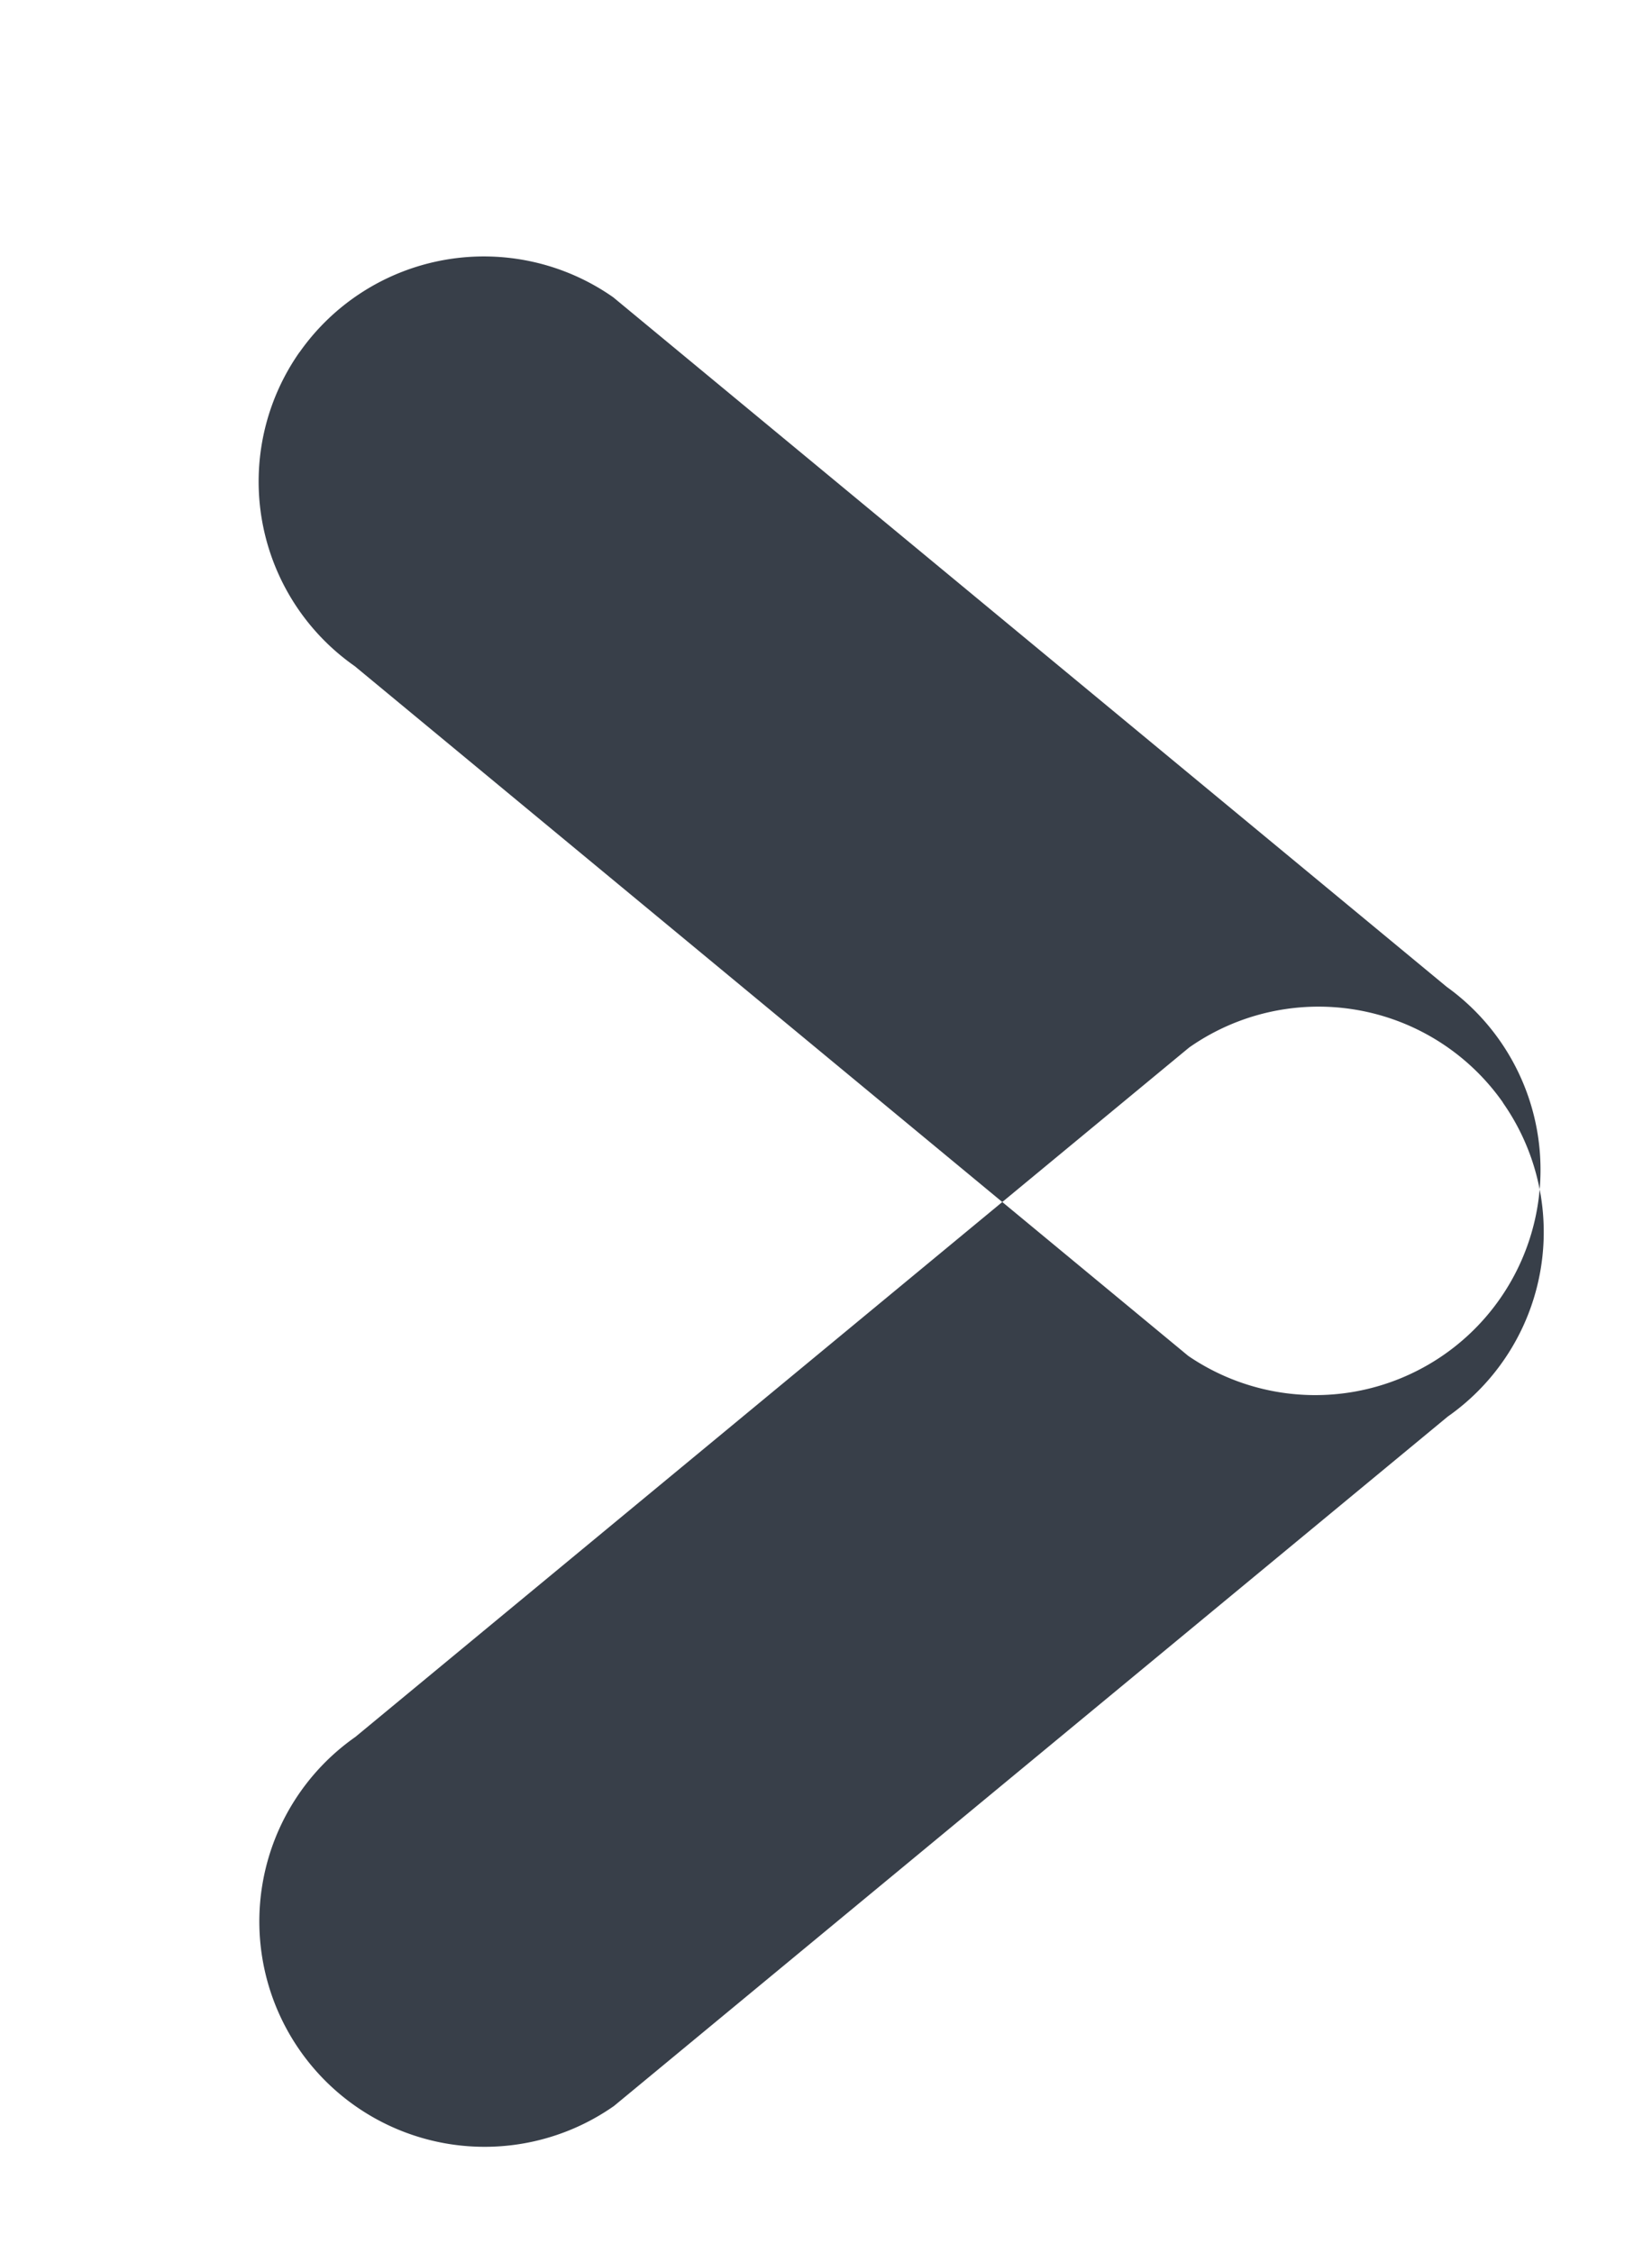 <svg width="11" height="15" xmlns="http://www.w3.org/2000/svg" xmlns:xlink="http://www.w3.org/1999/xlink" xmlns:svgjs="http://svgjs.com/svgjs" fill="#383f49"><svg xmlns="http://www.w3.org/2000/svg" width="11" height="15"><path paint-order="stroke fill markers" fill-rule="evenodd" d="M10.007 7.341a1.5 1.5 0 0 1-.367 2.09l-5.552 4.59a1.5 1.5 0 0 1-1.722-2.457l5.552-4.59a1.5 1.5 0 0 1 2.09.367zM1.994 2.346a1.5 1.5 0 0 1 2.089-.367l5.55 4.591a1.5 1.5 0 0 1-1.721 2.457l-5.55-4.592a1.5 1.5 0 0 1-.368-2.09z"/></svg></svg>